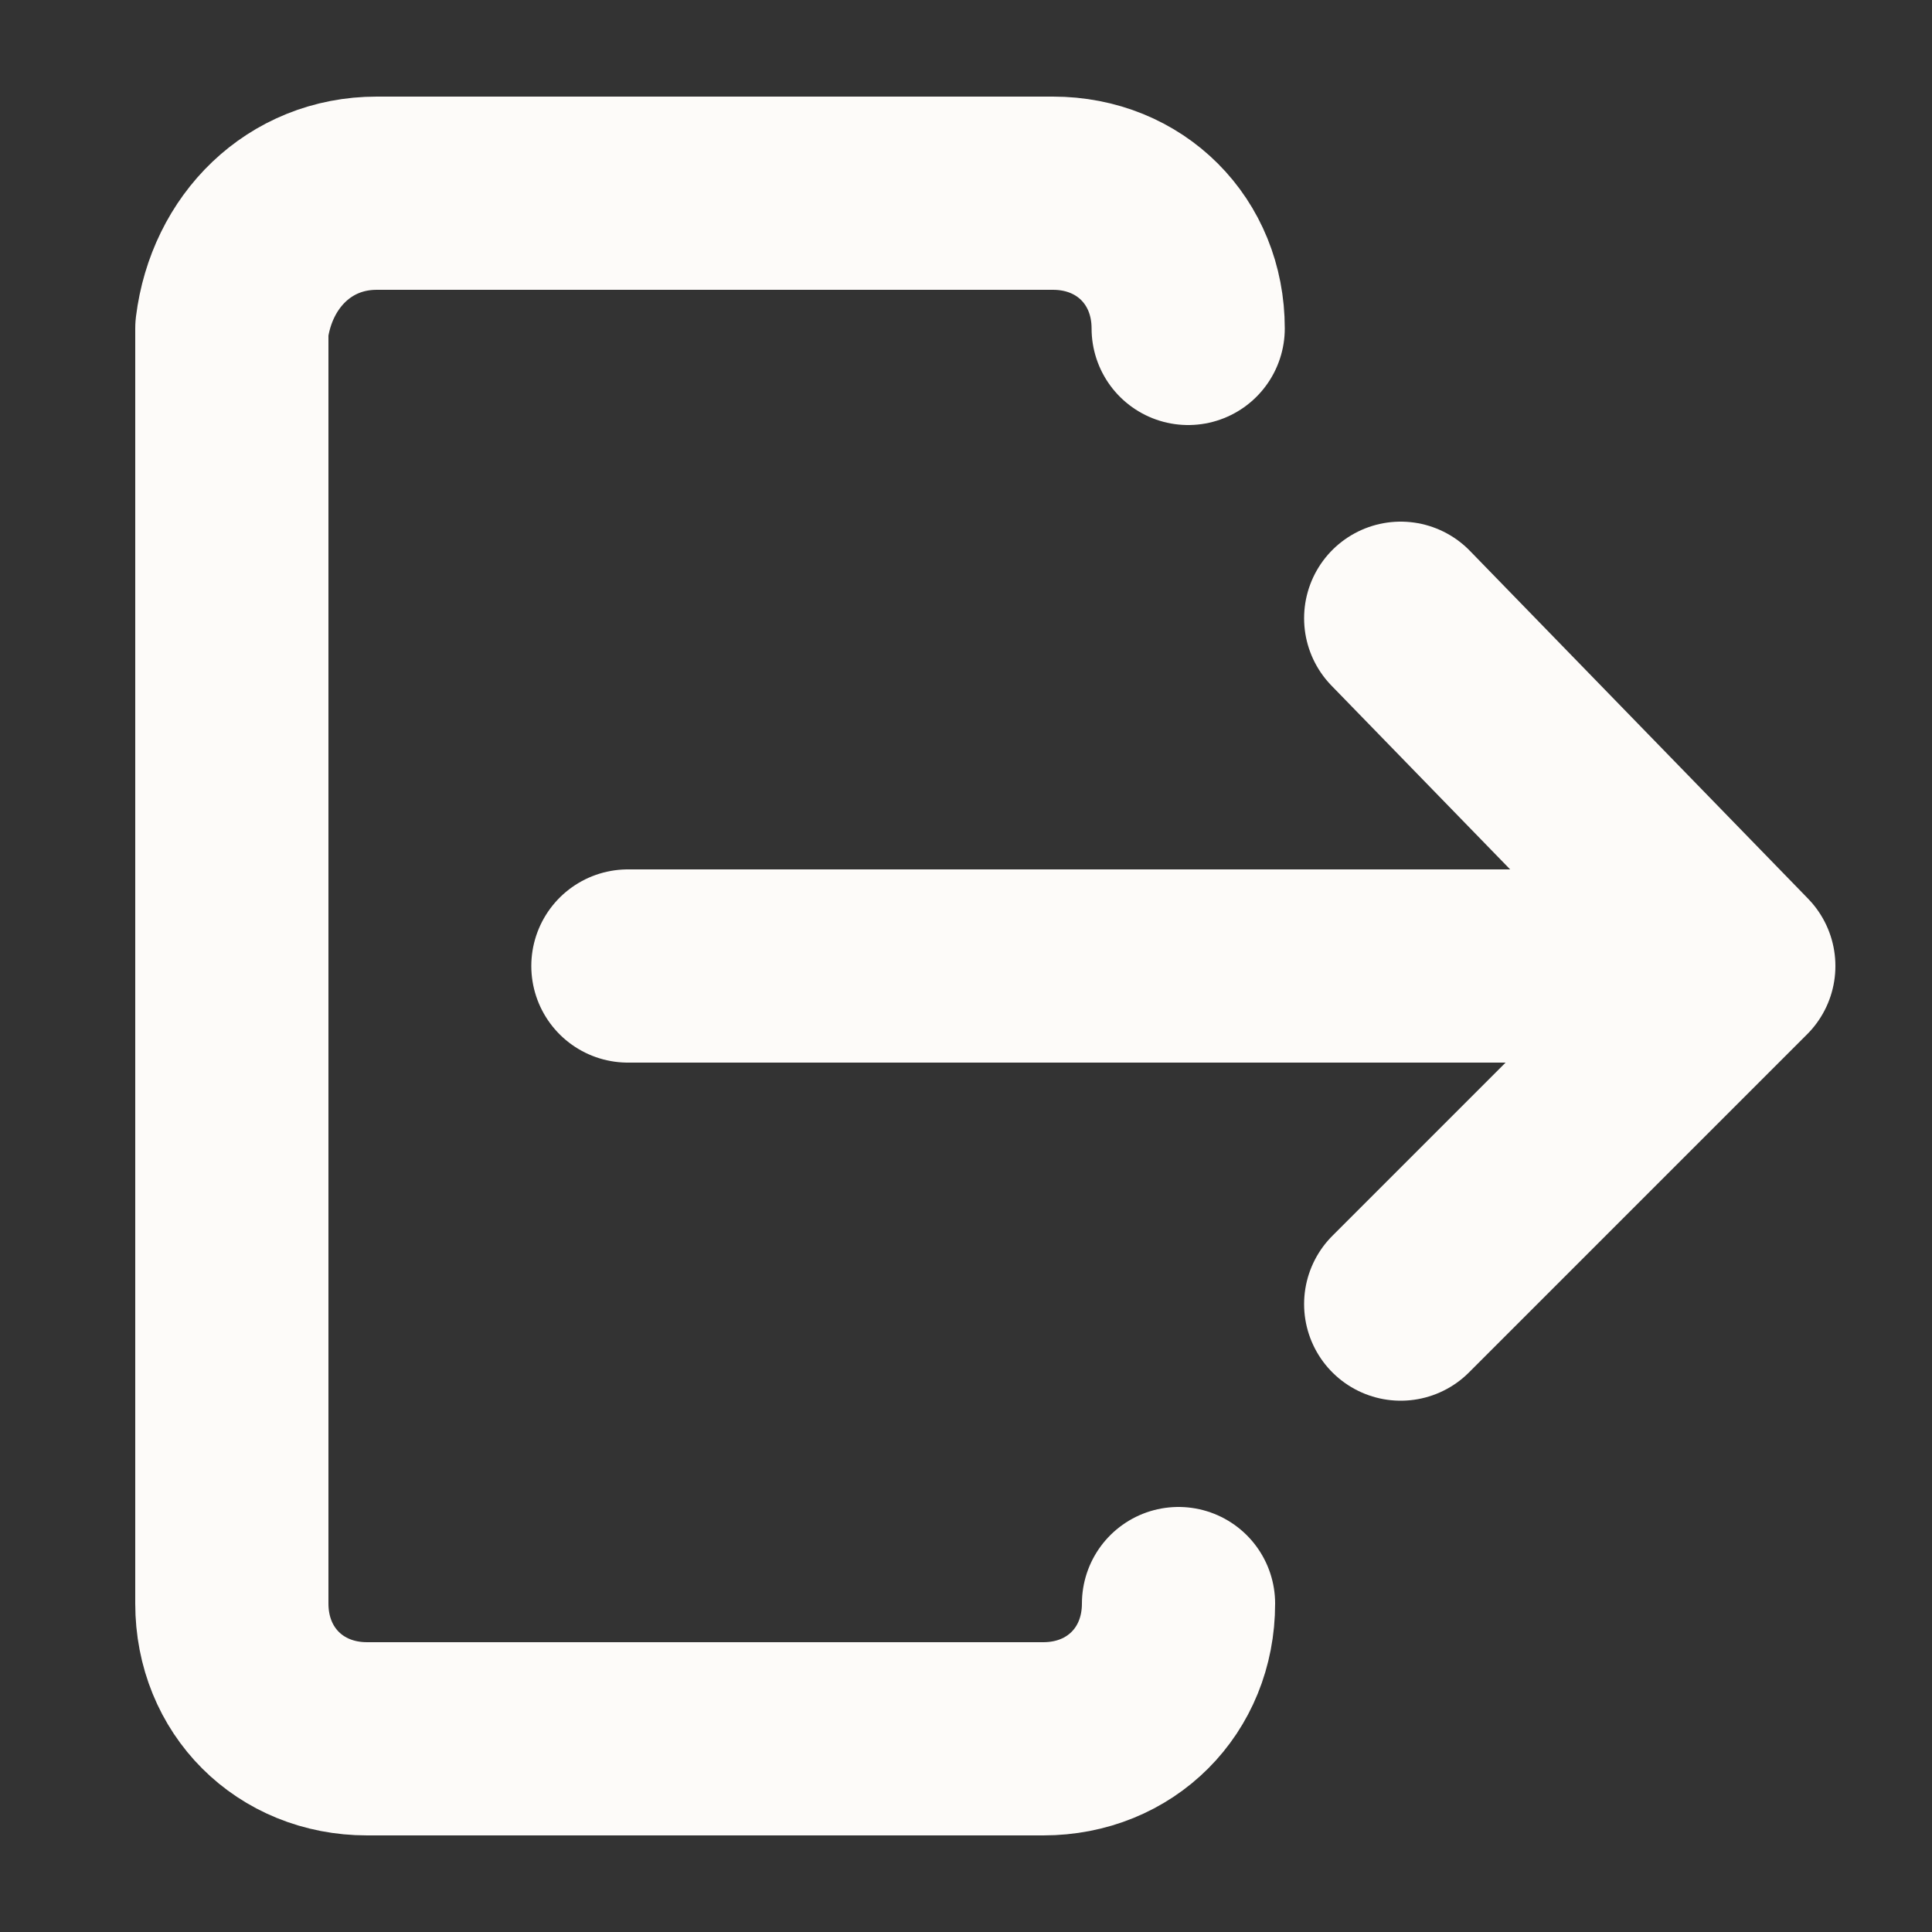 <svg width="20" height="20" viewBox="0 0 20 20" fill="none" xmlns="http://www.w3.org/2000/svg">
<rect x="0" y="0" width="20" height="20" fill="#333333" stroke="none"/>
<path d="M12.2 16.6C12.2 17.4 11.6 18 10.8 18H3.8C3 18 2.4 17.4 2.4 16.6V3.4C2.5 2.6 3.1 2 3.9 2H10.9C11.7 2 12.3 2.6 12.3 3.4" stroke="#FDFBF9" stroke-width="2" stroke-miterlimit="10" stroke-linecap="round" stroke-linejoin="round"/>
<path d="M14.5 6.4L18 10L14.5 13.5" stroke="#FDFBF9" stroke-width="2" stroke-miterlimit="10" stroke-linecap="round" stroke-linejoin="round"/>
<path d="M17.6 10H6.5" stroke="#FDFBF9" stroke-width="2" stroke-miterlimit="10" stroke-linecap="round" stroke-linejoin="round"/>
</svg>
